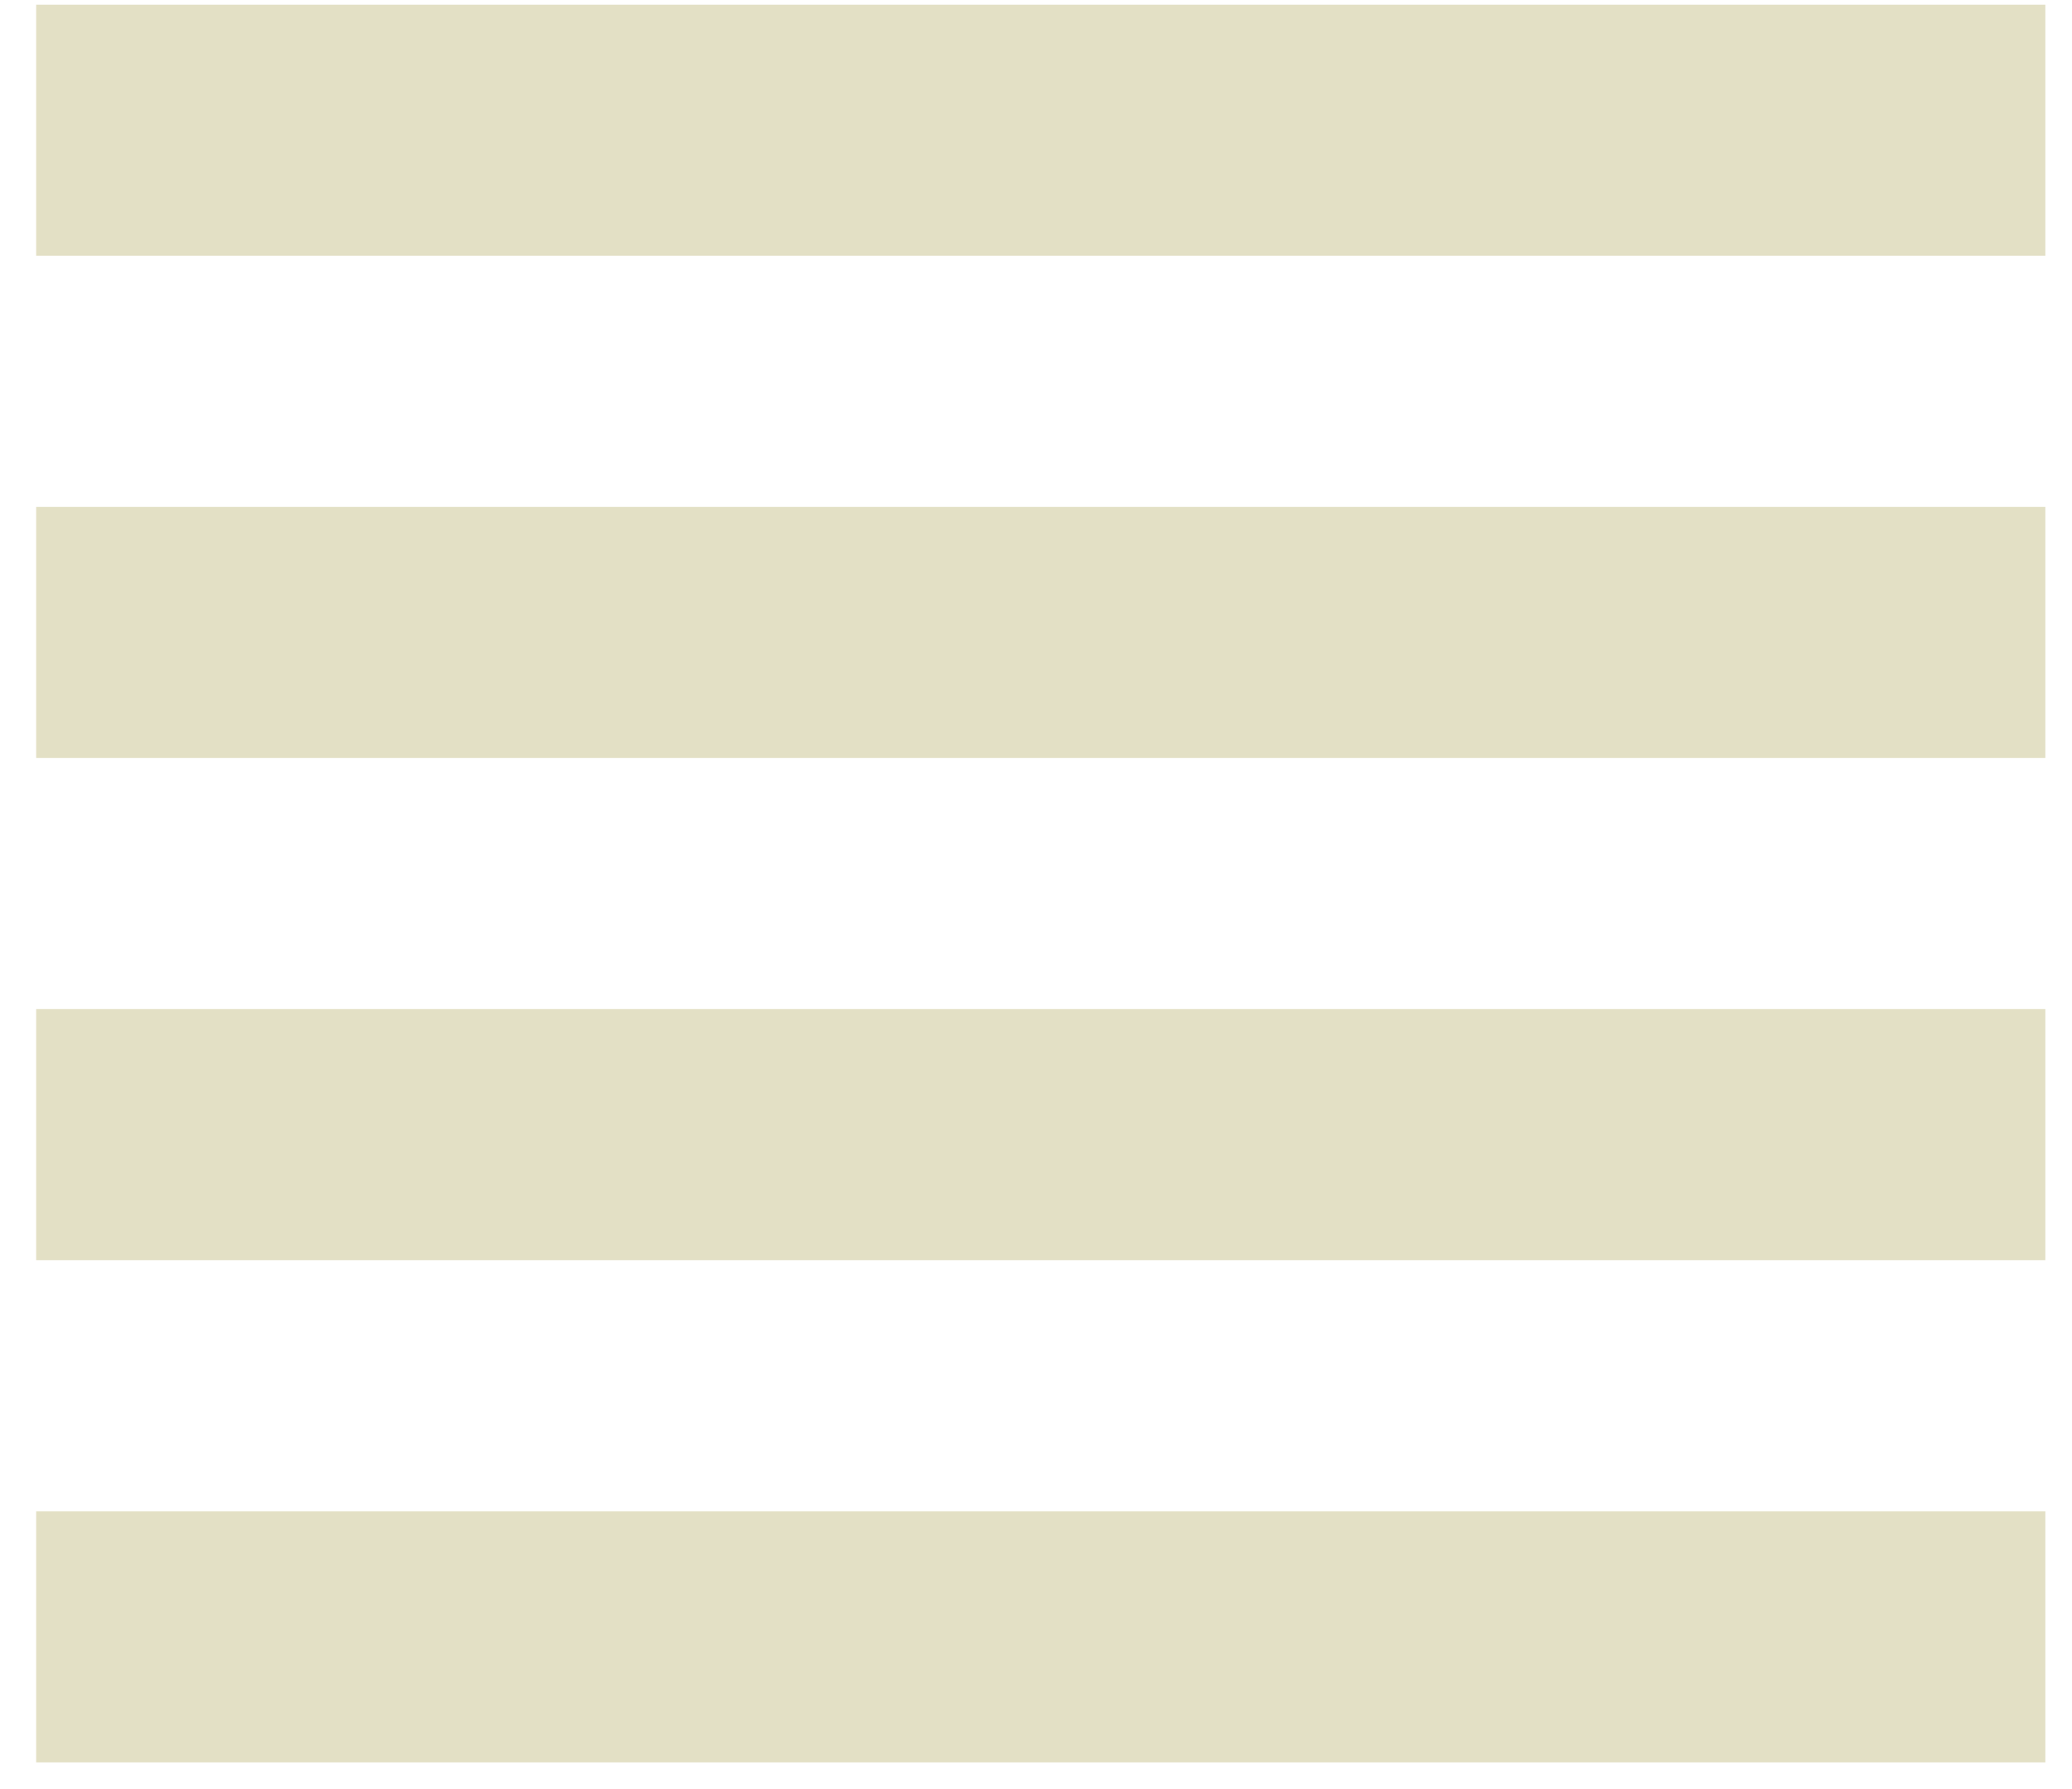 <svg width="44" height="38" viewBox="0 0 44 38" fill="none" xmlns="http://www.w3.org/2000/svg">
<path d="M0.768 26.767H43.434V21.433H0.768V26.767ZM0.768 37.433H43.434V32.1H0.768V37.433ZM0.768 16.1H43.434V10.767H0.768V16.1ZM0.768 0.1V5.433H43.434V0.1H0.768Z" fill="#E3E0C5"/>
</svg>
